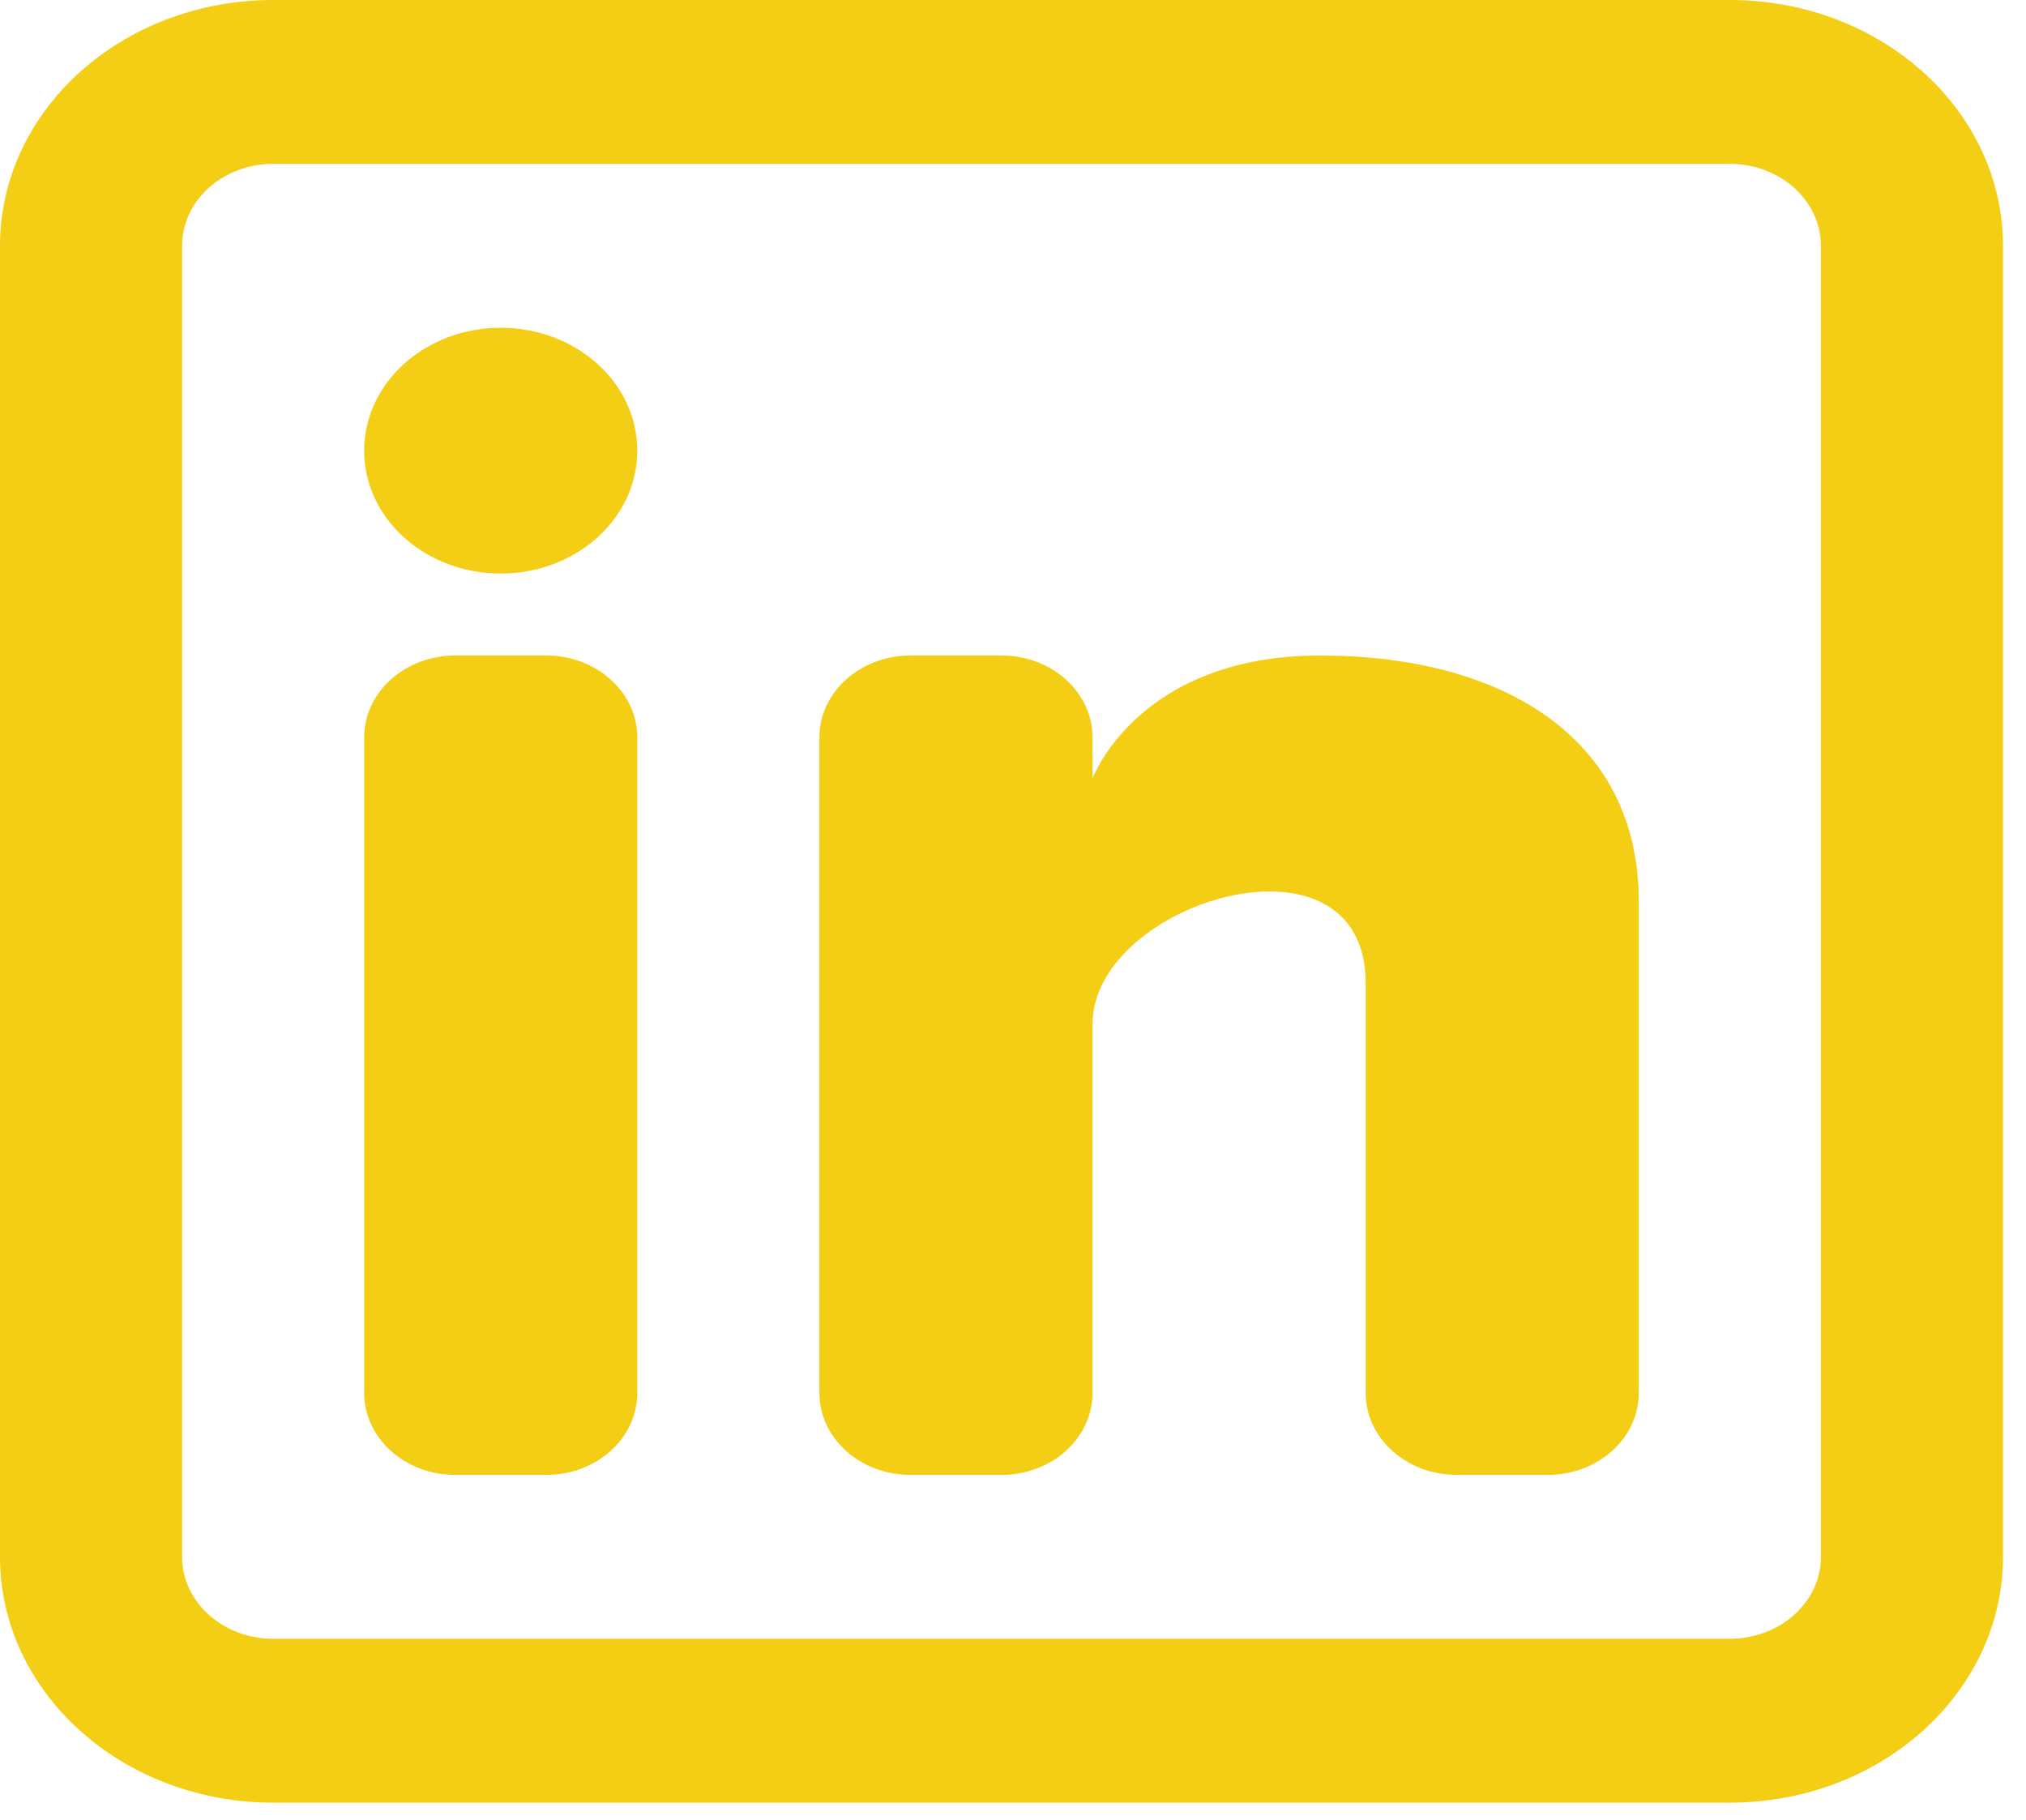 <svg width="59" height="53" viewBox="0 0 59 53" fill="none" xmlns="http://www.w3.org/2000/svg">
<path d="M14.582 16.704C16.779 16.704 18.559 15.102 18.559 13.125C18.559 11.148 16.779 9.545 14.582 9.545C12.386 9.545 10.605 11.148 10.605 13.125C10.605 15.102 12.386 16.704 14.582 16.704Z" fill="#F4CE14"/>
<path d="M10.605 21.477C10.605 20.159 11.793 19.091 13.257 19.091H15.908C17.372 19.091 18.559 20.159 18.559 21.477V40.568C18.559 41.886 17.372 42.955 15.908 42.955H13.257C11.793 42.955 10.605 41.886 10.605 40.568V21.477Z" fill="#F4CE14"/>
<path d="M26.513 42.955H29.165C30.629 42.955 31.816 41.886 31.816 40.568V29.829C31.816 26.25 39.77 23.863 39.77 28.636V40.569C39.77 41.887 40.957 42.955 42.422 42.955H45.073C46.537 42.955 47.724 41.886 47.724 40.568V26.25C47.724 21.477 43.747 19.091 38.444 19.091C33.142 19.091 31.816 22.67 31.816 22.67V21.477C31.816 20.159 30.629 19.091 29.165 19.091H26.513C25.049 19.091 23.862 20.159 23.862 21.477V40.568C23.862 41.886 25.049 42.955 26.513 42.955Z" fill="#F4CE14"/>
<path fill-rule="evenodd" clip-rule="evenodd" d="M50.376 0C54.769 0 58.33 3.205 58.33 7.159V45.341C58.33 49.295 54.769 52.5 50.376 52.5H7.954C3.561 52.5 0 49.295 0 45.341V7.159C0 3.205 3.561 0 7.954 0H50.376ZM50.376 4.773C51.84 4.773 53.027 5.841 53.027 7.159V45.341C53.027 46.659 51.84 47.727 50.376 47.727H7.954C6.49 47.727 5.303 46.659 5.303 45.341V7.159C5.303 5.841 6.49 4.773 7.954 4.773H50.376Z" fill="#F4CE14"/>
</svg>
